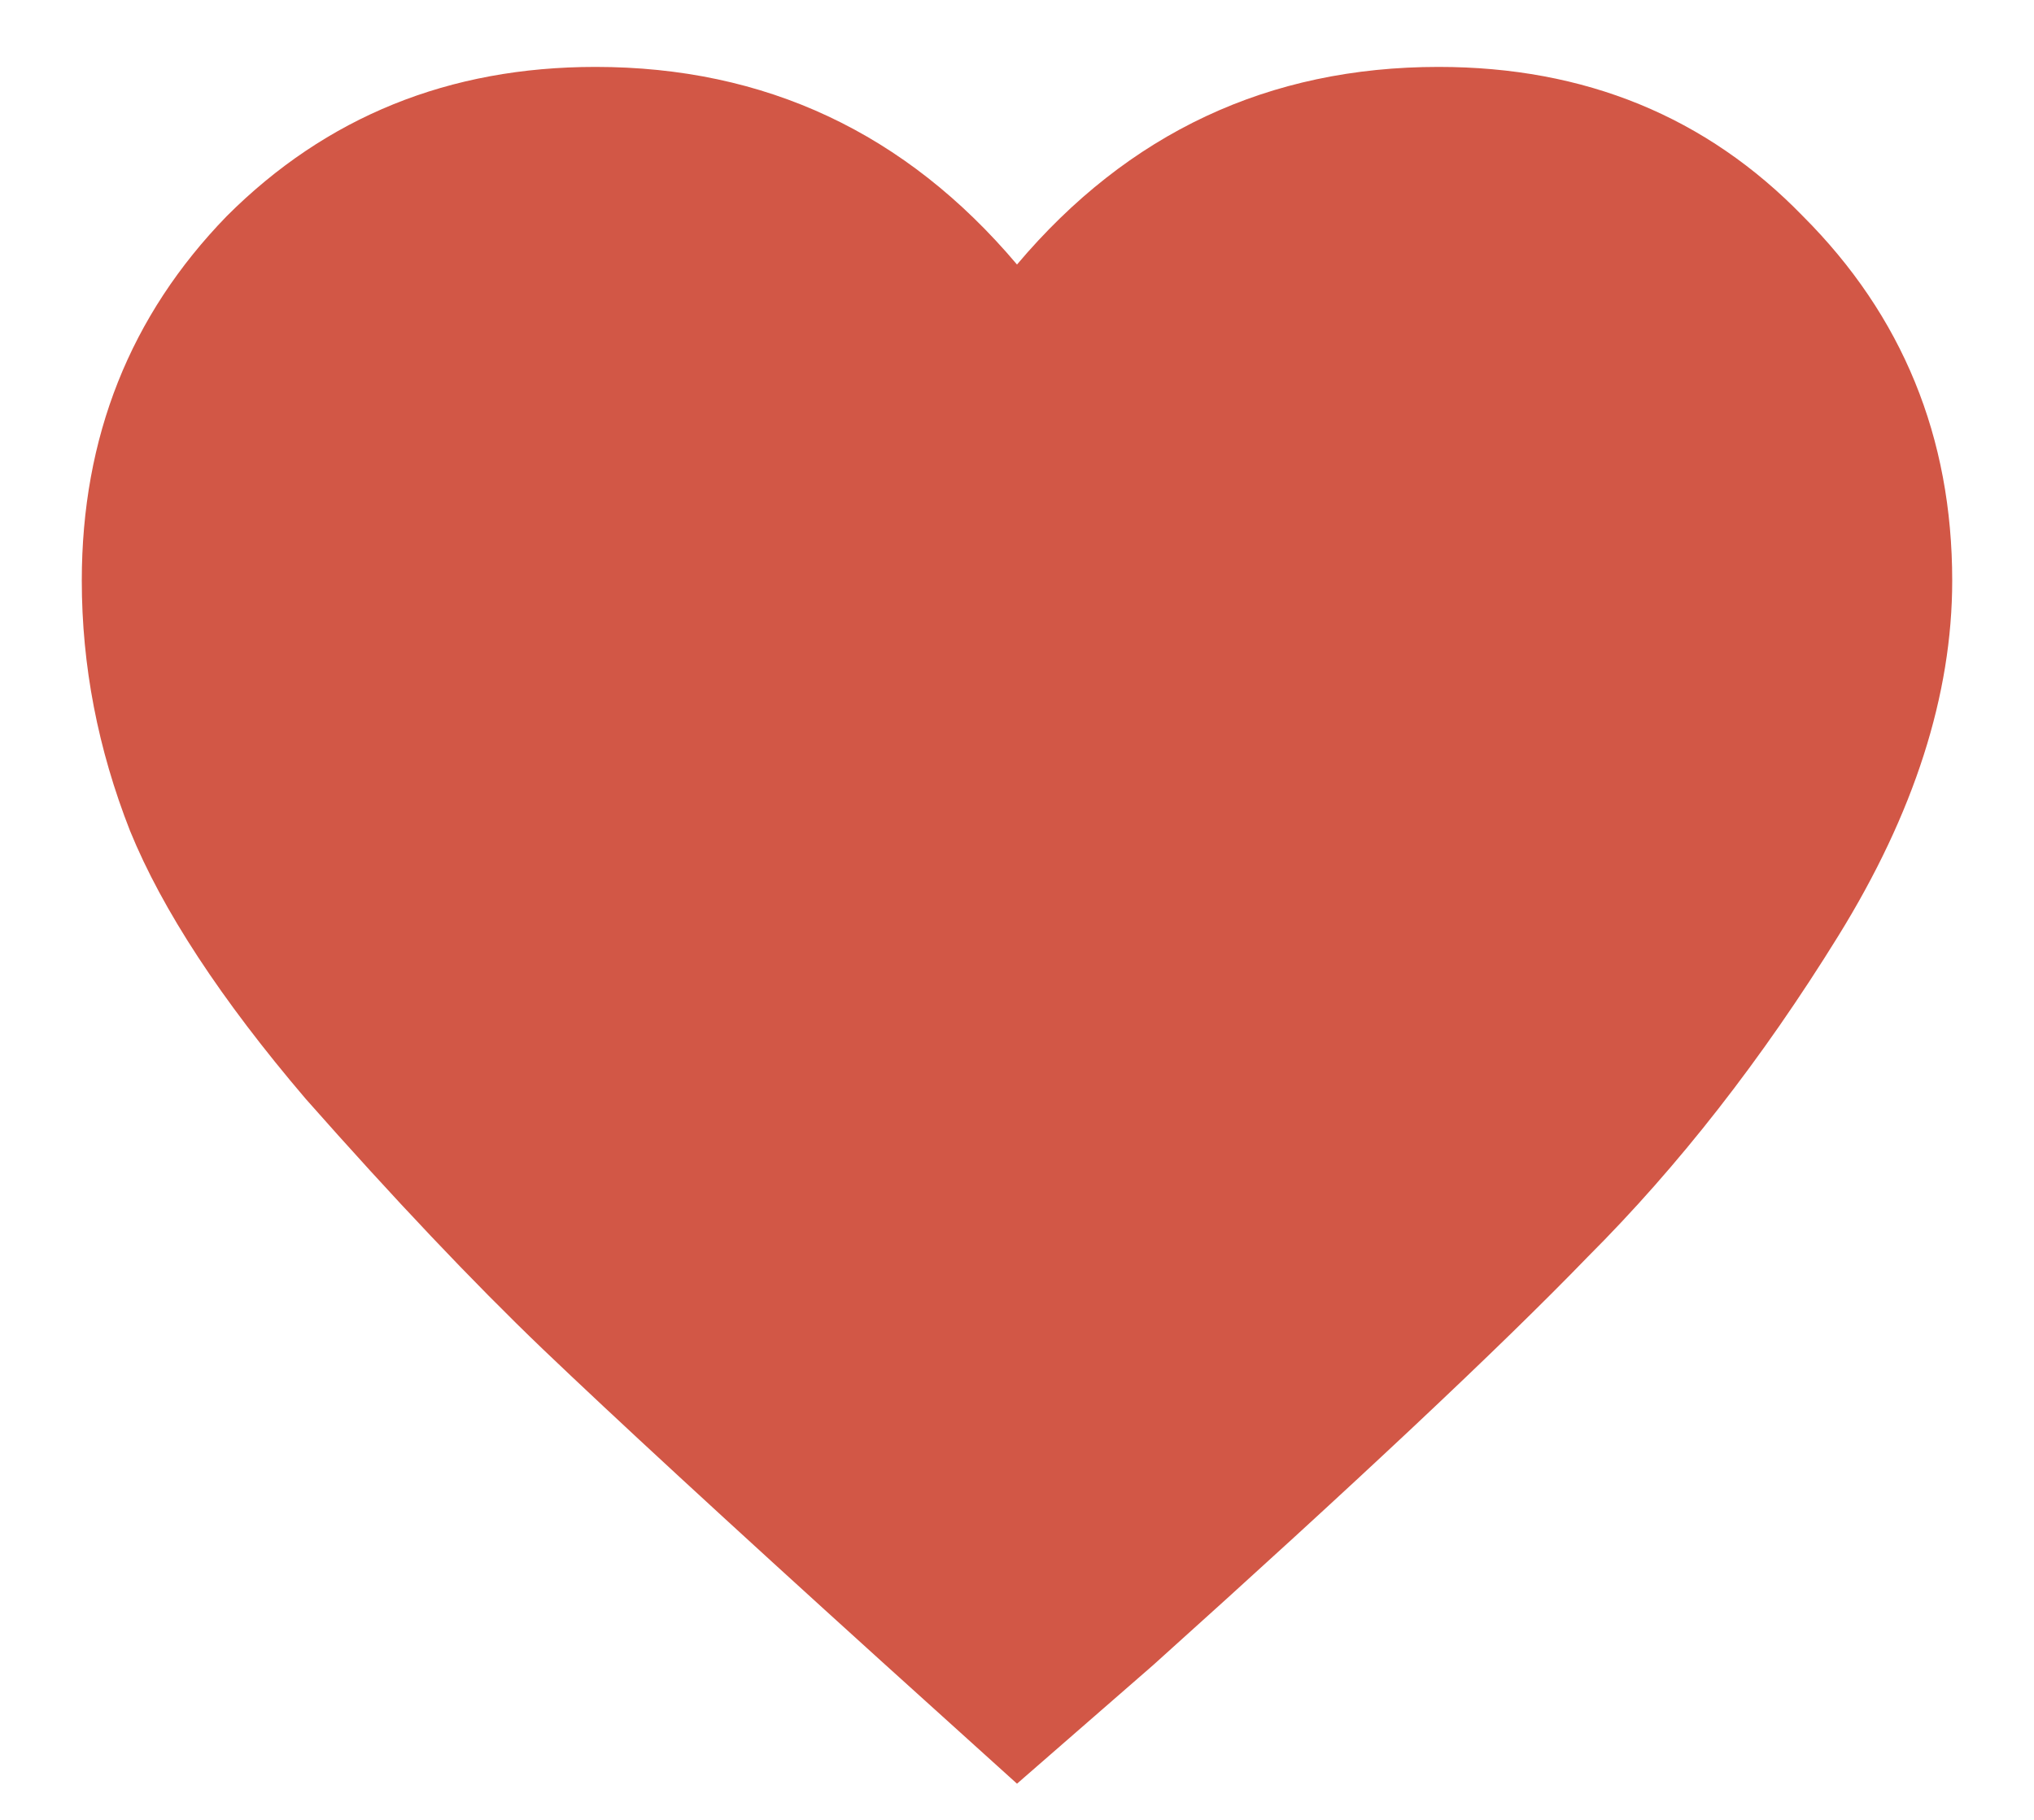 <svg width="19" height="17" viewBox="0 0 19 17" fill="none" xmlns="http://www.w3.org/2000/svg">
<path d="M9.5 16.662L8.229 15.514C6.779 14.201 5.727 13.23 5.07 12.602C4.414 11.973 3.676 11.193 2.855 10.264C2.062 9.334 1.516 8.5 1.215 7.762C0.914 6.996 0.764 6.217 0.764 5.424C0.764 4.084 1.215 2.949 2.117 2.02C3.047 1.09 4.195 0.625 5.562 0.625C7.148 0.625 8.461 1.24 9.5 2.471C10.539 1.24 11.852 0.625 13.438 0.625C14.805 0.625 15.94 1.09 16.842 2.02C17.771 2.949 18.236 4.084 18.236 5.424C18.236 6.49 17.881 7.598 17.17 8.746C16.459 9.895 15.68 10.893 14.832 11.74C14.012 12.588 12.658 13.859 10.771 15.555L9.5 16.662Z" fill="#D25746"/>
</svg>

